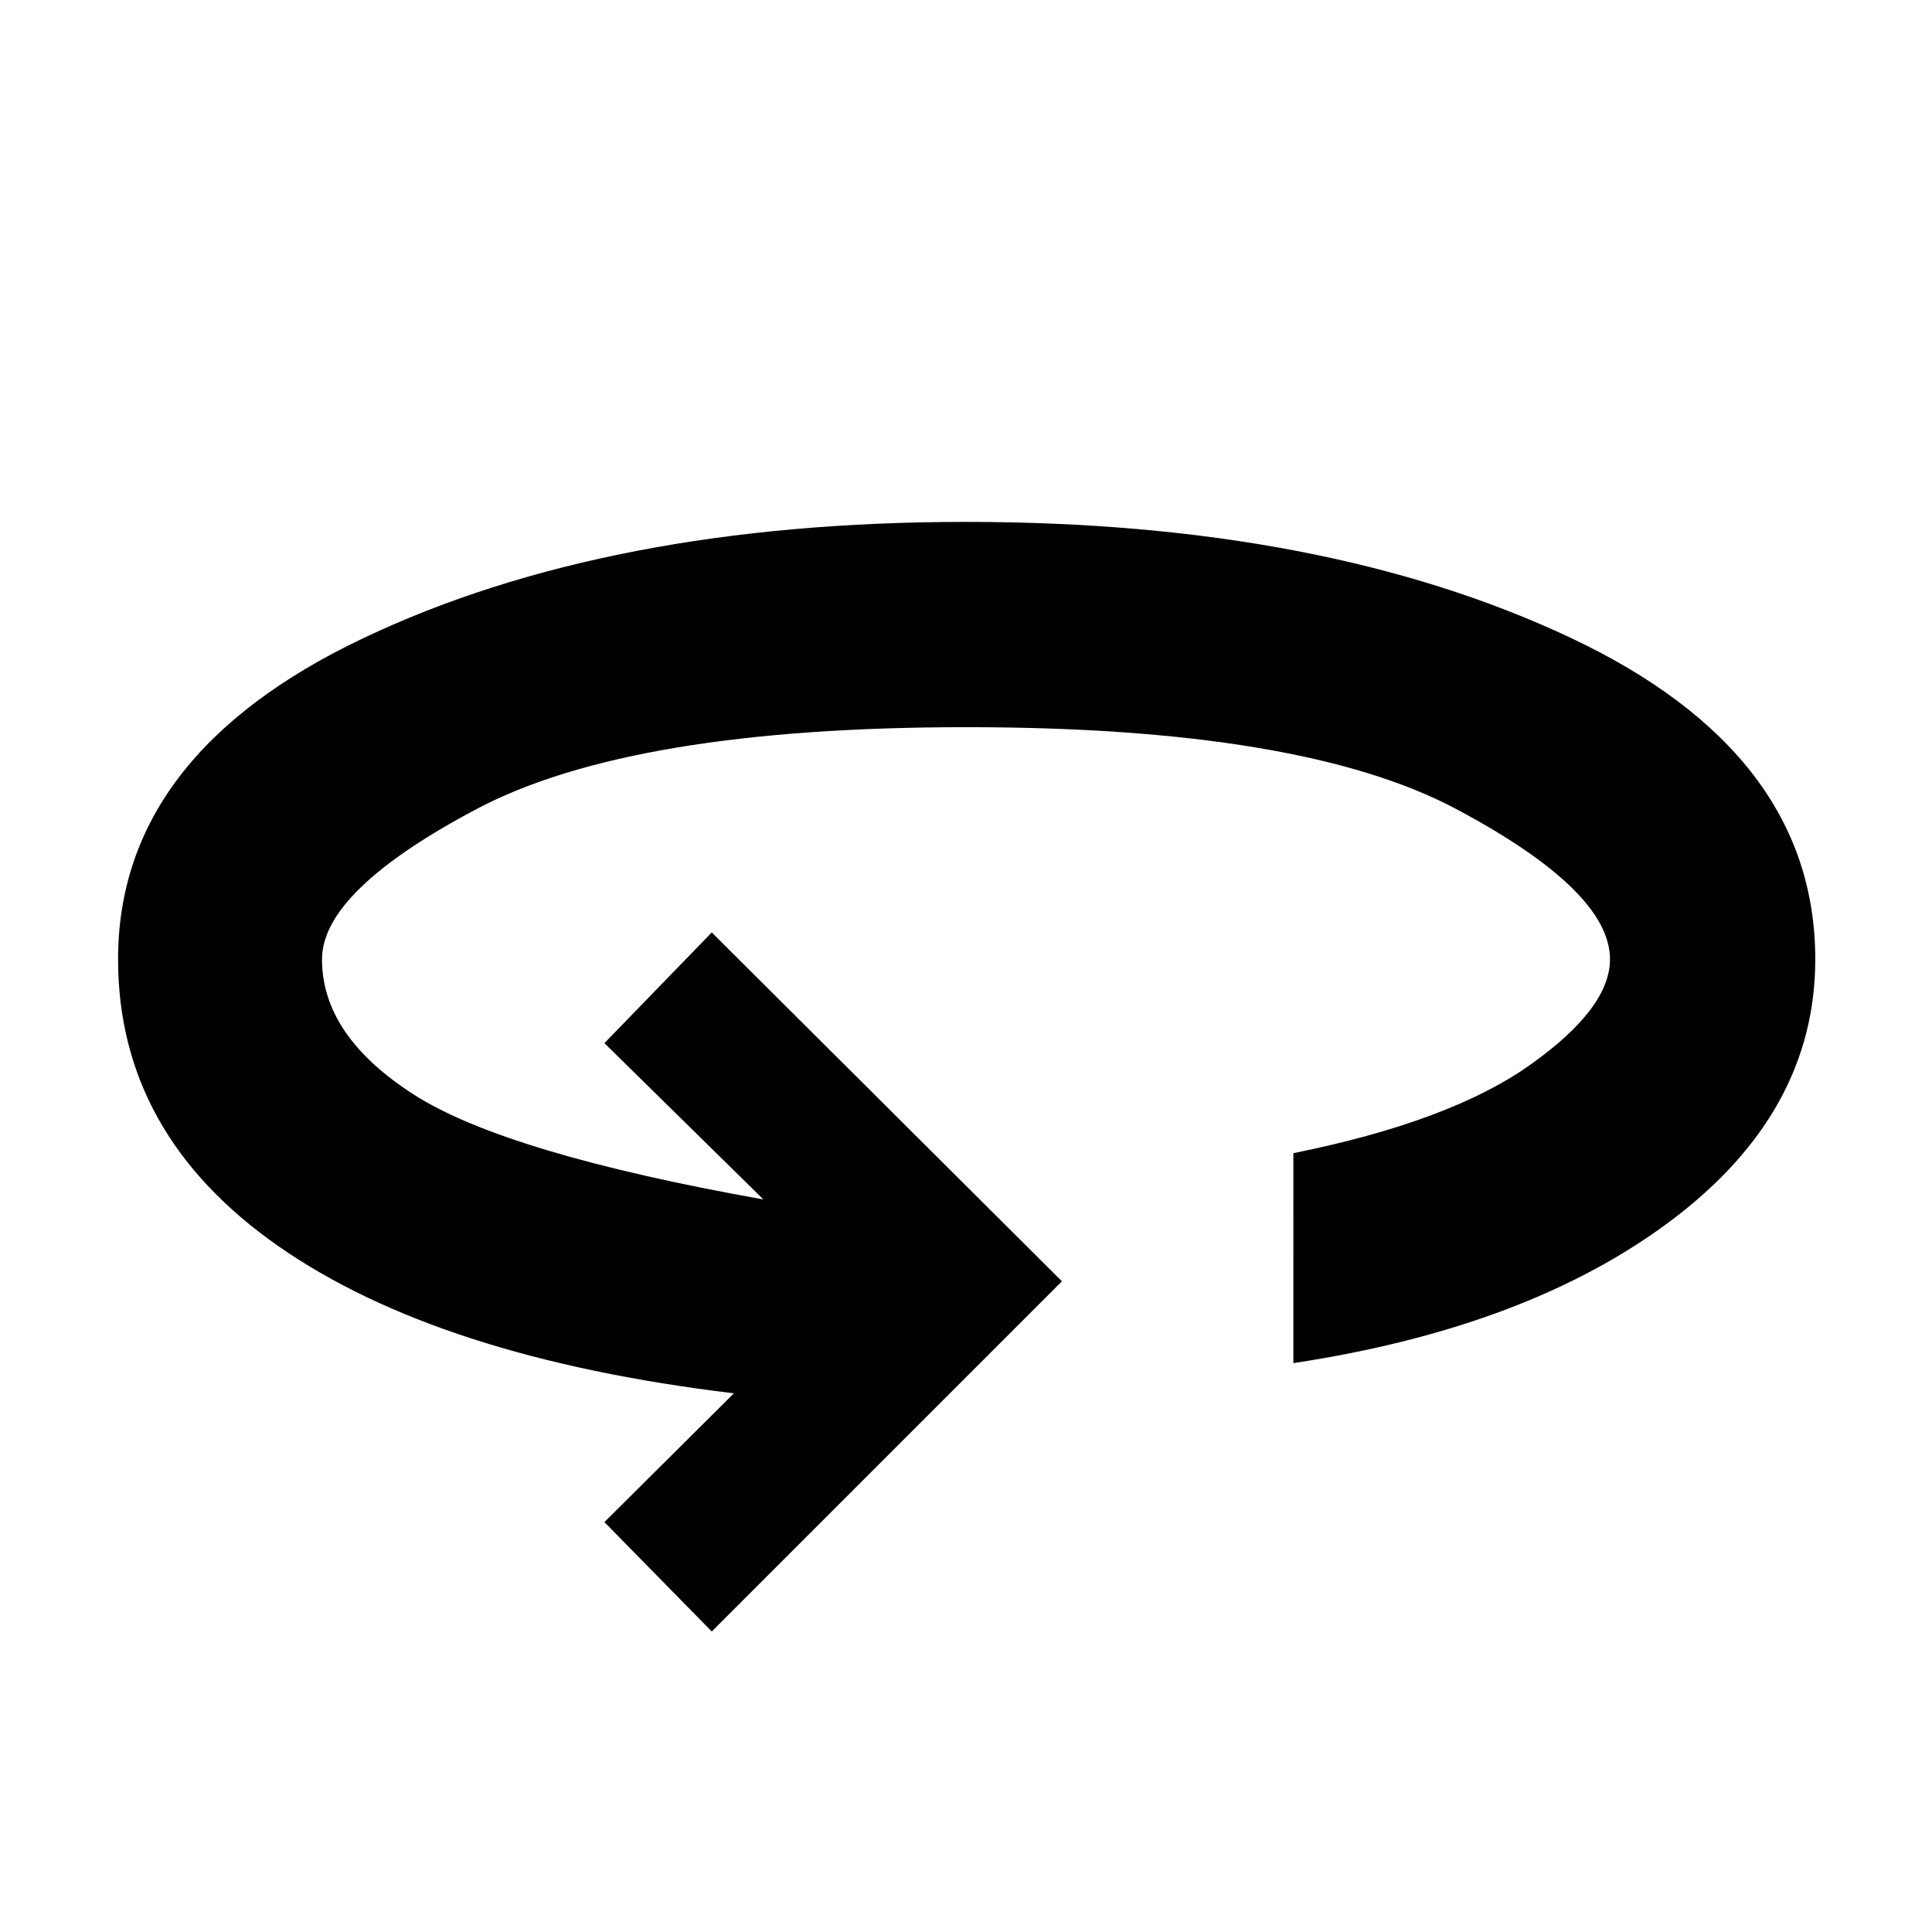 <svg xmlns="http://www.w3.org/2000/svg" height="40" viewBox="0 -960 960 960" width="40"><path d="m353.67-149.33-53.34-54.34 64.34-64q-147-17.66-226.5-73.23-79.5-55.57-79.5-142.43 0-101.64 121.69-159.49 121.7-57.85 299.59-57.85 177.88 0 299.97 57.35Q902-585.97 902-483.33q0 75.57-70.83 129.2-70.84 53.63-188.5 71.46V-387q77.83-15.67 117.58-43.83Q800-459 800-483.33q0-34-76.42-74.67-76.43-40.67-243.51-40.67-166.4 0-243.24 40.67Q160-517.33 160-483.33q0 38 45.67 67.25 45.66 29.25 173.66 52.08l-79-77.67 53.34-55 174 173.34-174 174Z"/></svg>